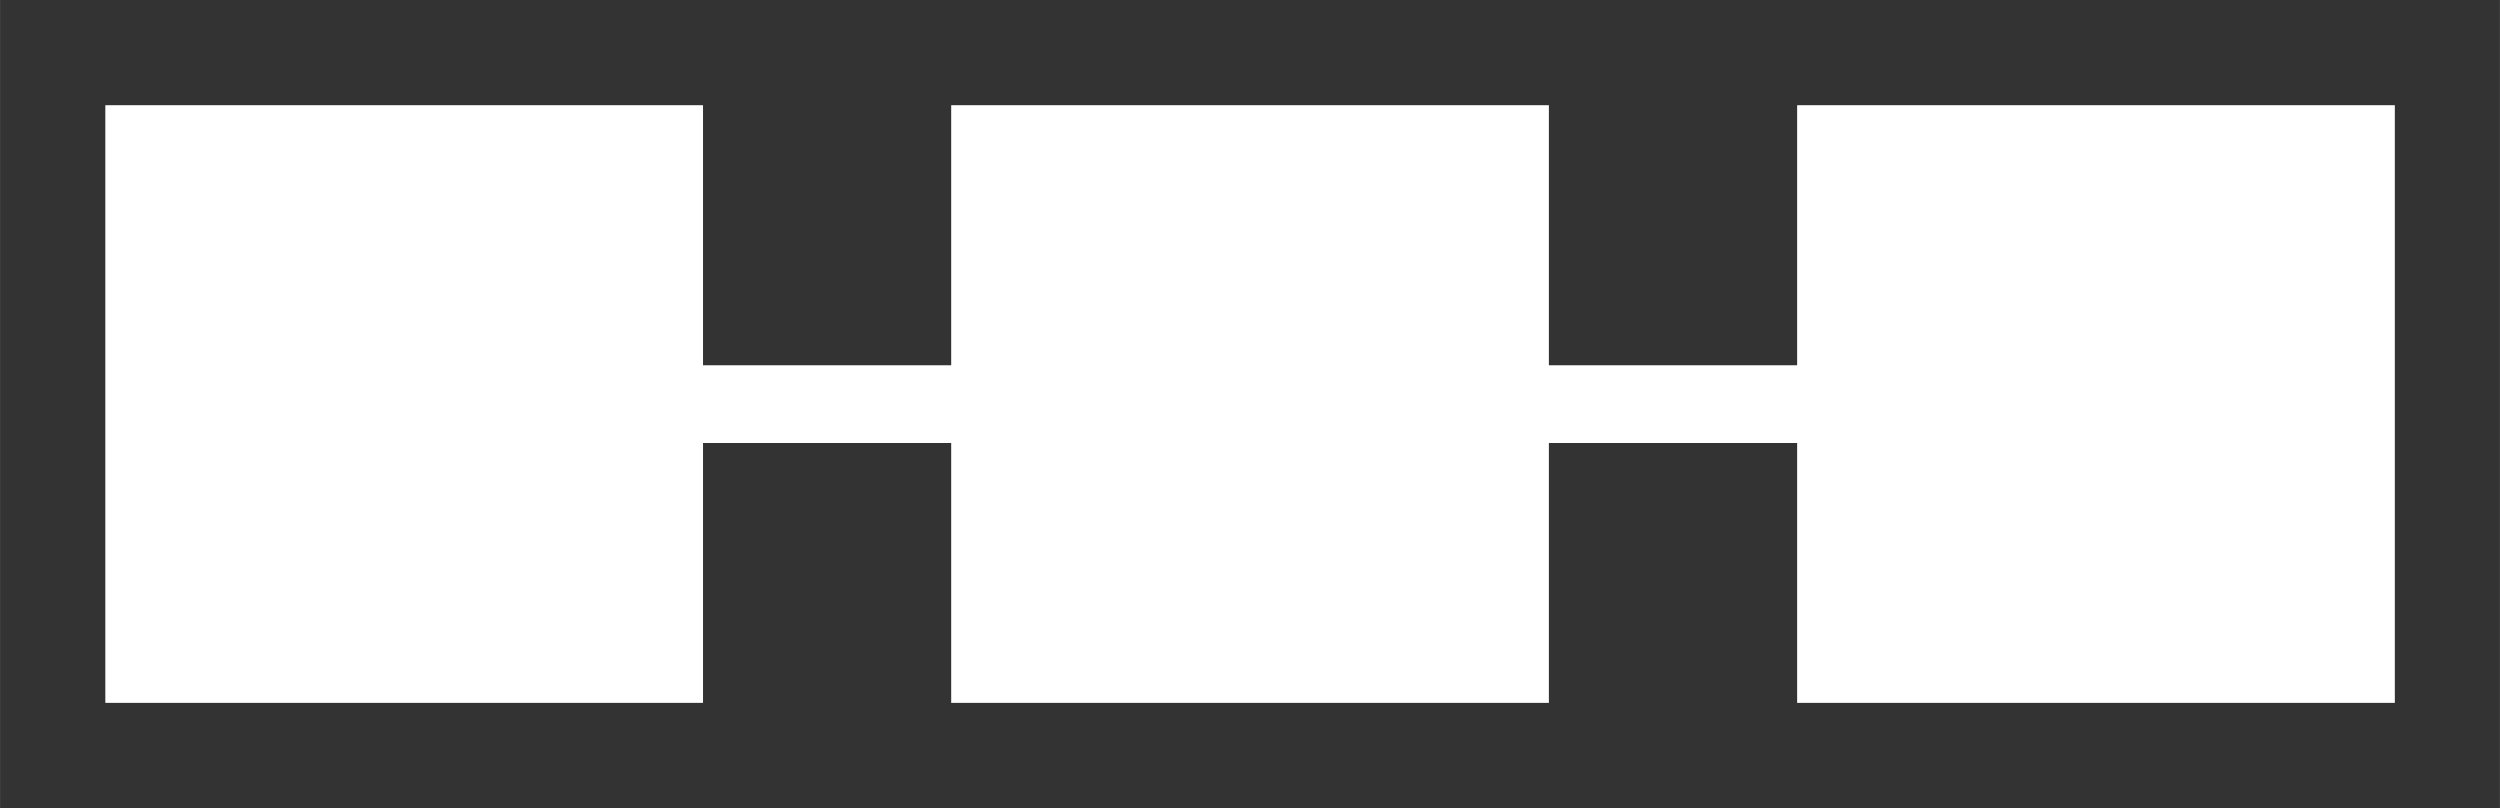 <?xml version="1.0" encoding="UTF-8" standalone="no"?>
<!-- Created with Inkscape (http://www.inkscape.org/) -->

<svg
   xmlns:dc="http://purl.org/dc/elements/1.1/"
   xmlns:cc="http://creativecommons.org/ns#"
   xmlns:rdf="http://www.w3.org/1999/02/22-rdf-syntax-ns#"
   xmlns:svg="http://www.w3.org/2000/svg"
   xmlns="http://www.w3.org/2000/svg"
   xmlns:sodipodi="http://sodipodi.sourceforge.net/DTD/sodipodi-0.dtd"
   xmlns:inkscape="http://www.inkscape.org/namespaces/inkscape"
   width="118.785"
   height="38.399"
   viewBox="0 0 31.428 10.16"
   version="1.1"
   id="svg831"
   inkscape:version="0.92.3 (2405546, 2018-03-11)"
   sodipodi:docname="logo favico rot neg mono.svg"
   inkscape:export-filename="C:\Users\ferdi\git\bitmap.png"
   inkscape:export-xdpi="564.78003"
   inkscape:export-ydpi="564.78003">
  <rect x="0" y="0" width="31.428" height="10.16" fill="#333333" stroke="none"/>
  <defs
     id="defs825" />
  <sodipodi:namedview
     id="base"
     pagecolor="#000000"
     bordercolor="#666666"
     borderopacity="1.0"
     inkscape:pageopacity="0"
     inkscape:pageshadow="2"
     inkscape:zoom="11.313708"
     inkscape:cx="114.32225"
     inkscape:cy="14.738659"
     inkscape:document-units="mm"
     inkscape:current-layer="layer1"
     showgrid="false"
     inkscape:window-width="3840"
     inkscape:window-height="2066"
     inkscape:window-x="-11"
     inkscape:window-y="-11"
     inkscape:window-maximized="1"
     fit-margin-top="5"
     fit-margin-left="5"
     fit-margin-right="5"
     fit-margin-bottom="5"
     units="px"
     inkscape:measure-start="204.75,46.625"
     inkscape:measure-end="204.625,1.875"
     inkscape:pagecheckerboard="false"
     showborder="true" />
  <g
     inkscape:label="Layer 1"
     inkscape:groupmode="layer"
     id="layer1"
     transform="translate(-47.735,-102.992)">
    <g
       transform="rotate(-90,84.615,129.237)"
       id="g1408-8"
       style="fill:#ffffff;fill-opacity:1;stroke:#ffffff;stroke-opacity:1">
      <rect
         style="fill:#ffffff;fill-opacity:1;fill-rule:nonzero;stroke:#ffffff;stroke-width:0.376;stroke-miterlimit:4;stroke-dasharray:none;stroke-opacity:1"
         id="rect846-7-2"
         width="0.601"
         height="15.066"
         x="105.479"
         y="100.419" />
      <rect
         style="fill:#ffffff;fill-opacity:1;fill-rule:nonzero;stroke:#ffffff;stroke-width:0.499;stroke-miterlimit:4;stroke-dasharray:none;stroke-opacity:1"
         id="rect823-01-8-5"
         width="7.015"
         height="7.015"
         x="102.273"
         y="115.199" />
      <rect
         style="fill:#ffffff;fill-opacity:1;fill-rule:nonzero;stroke:#ffffff;stroke-width:0.499;stroke-miterlimit:4;stroke-dasharray:none;stroke-opacity:1"
         id="rect823-01-2-8-8"
         width="7.015"
         height="7.015"
         x="102.273"
         y="104.564" />
      <rect
         style="fill:#ffffff;fill-opacity:1;fill-rule:nonzero;stroke:#ffffff;stroke-width:0.499;stroke-miterlimit:4;stroke-dasharray:none;stroke-opacity:1"
         id="rect823-01-26-9-9"
         width="7.015"
         height="7.015"
         x="102.273"
         y="93.93" />
    </g>
  </g>
</svg>
